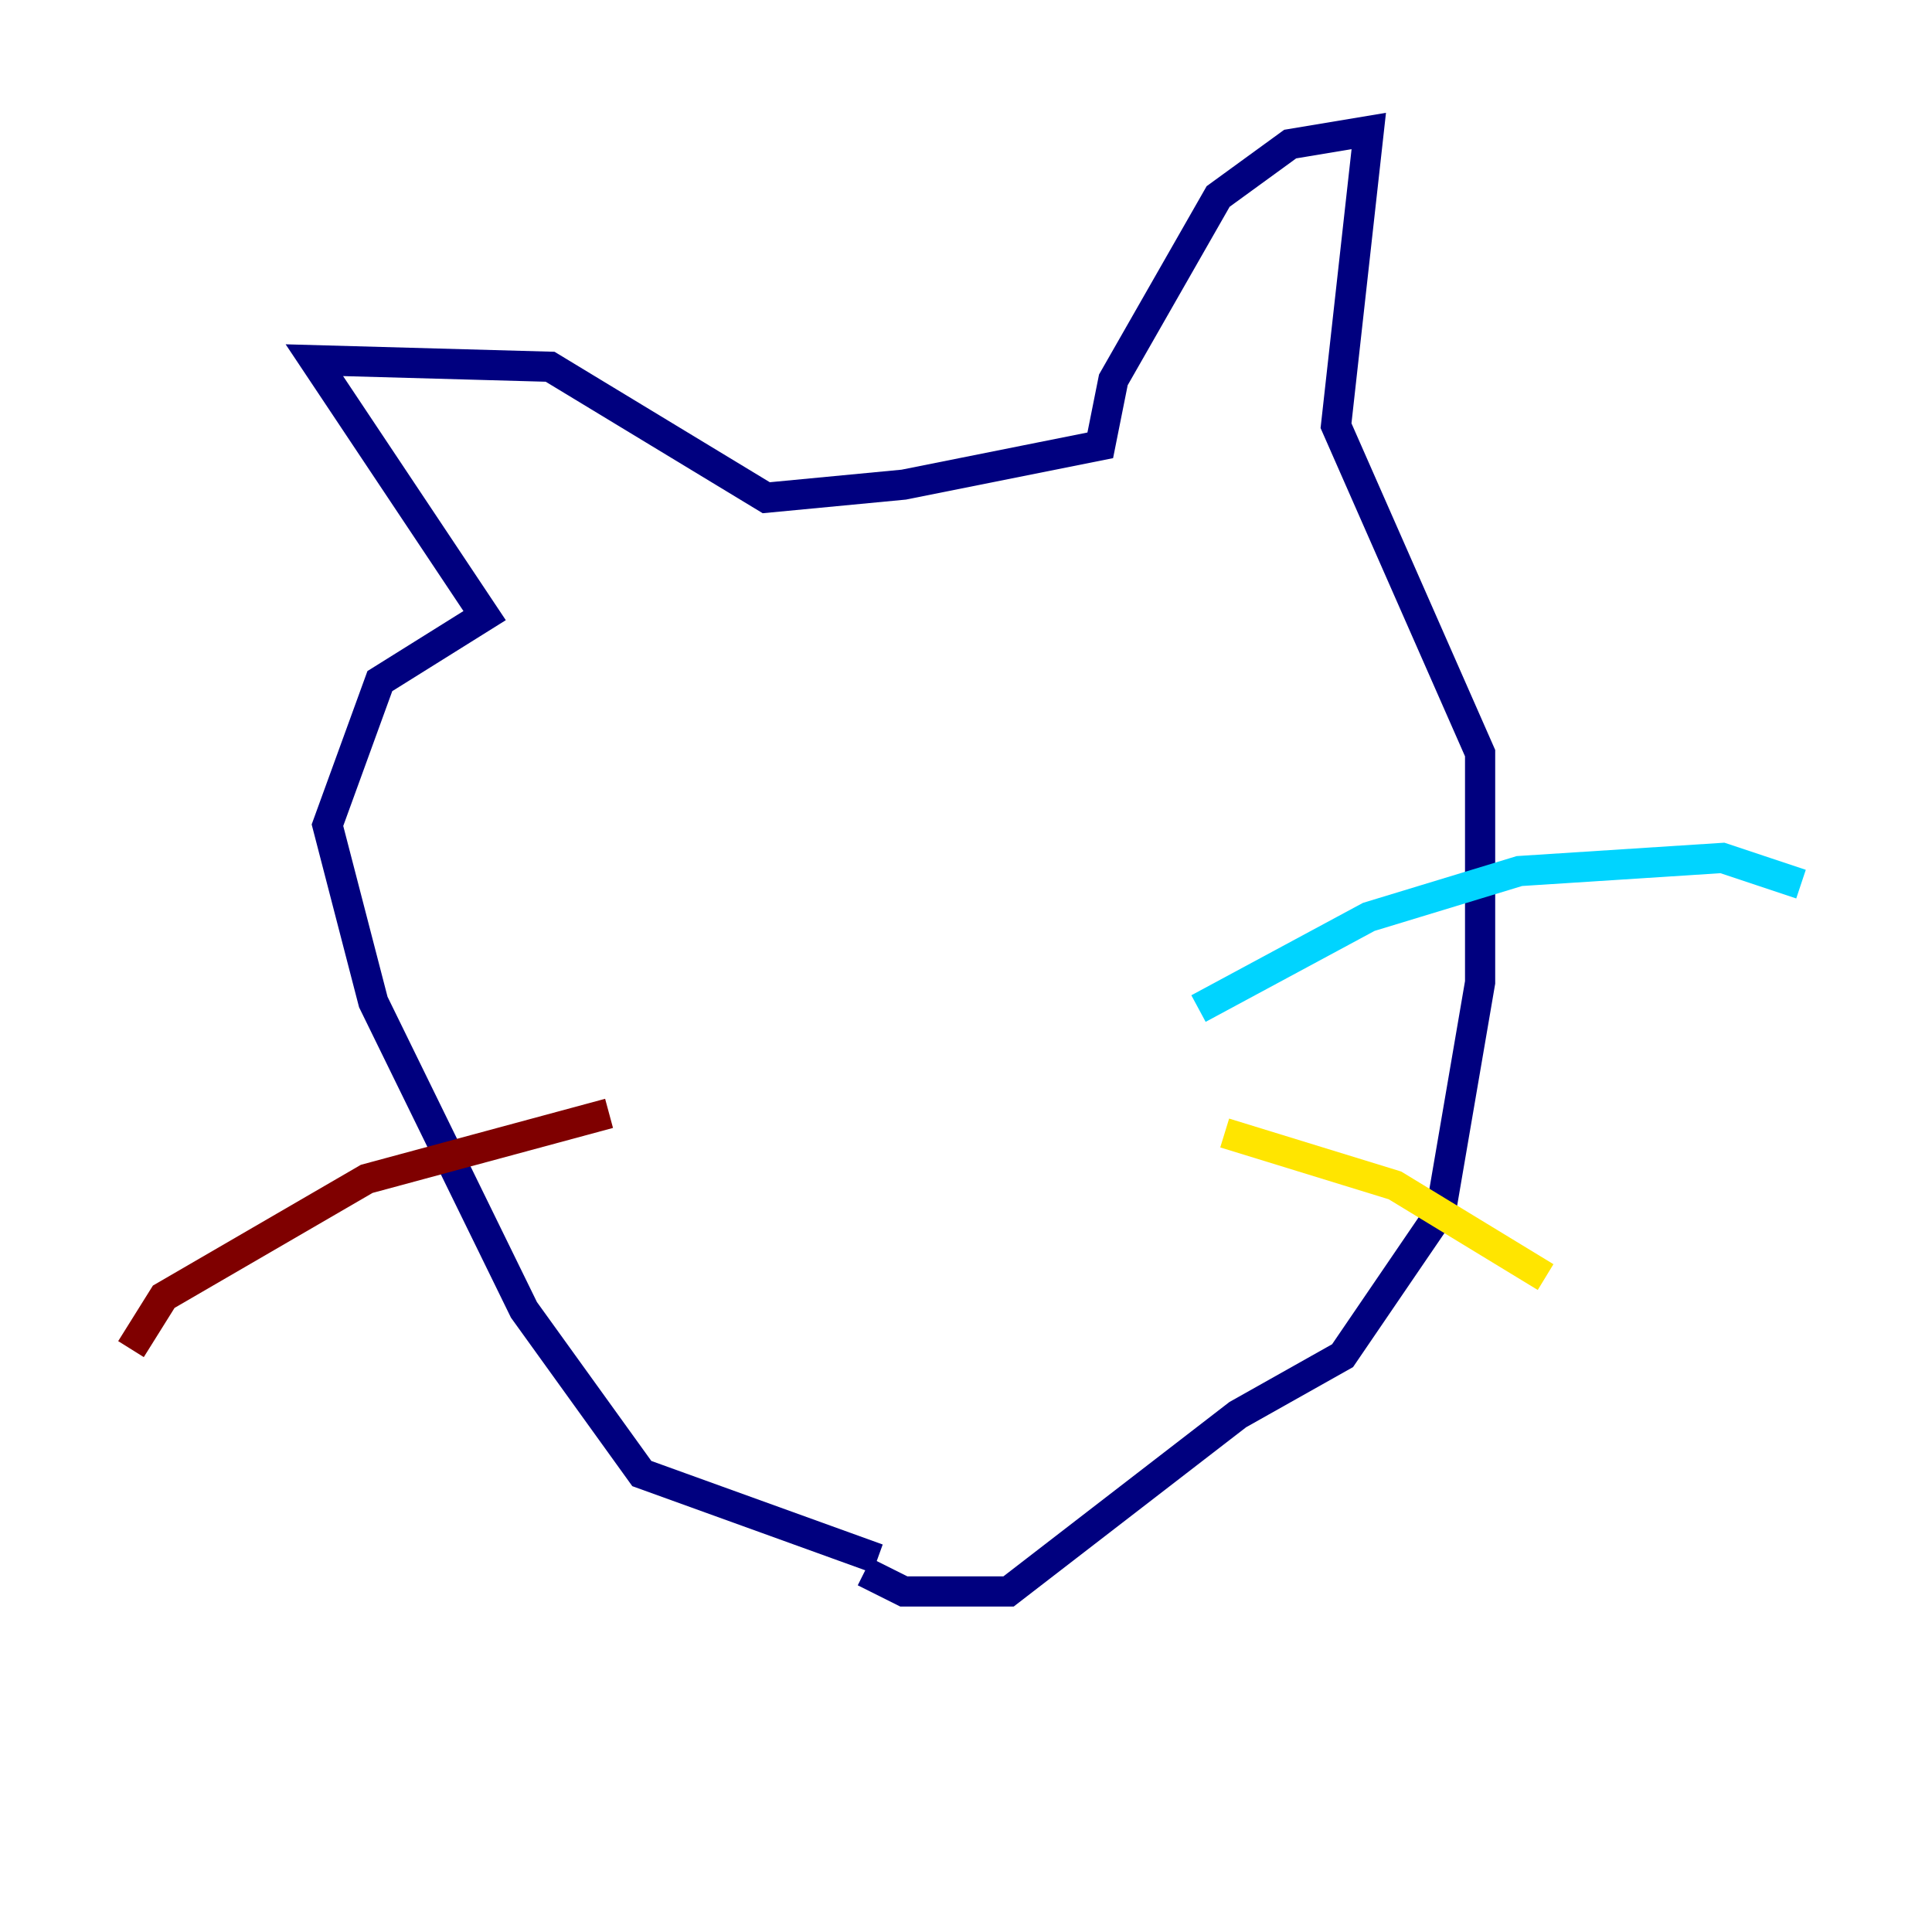 <?xml version="1.0" encoding="utf-8" ?>
<svg baseProfile="tiny" height="128" version="1.2" viewBox="0,0,128,128" width="128" xmlns="http://www.w3.org/2000/svg" xmlns:ev="http://www.w3.org/2001/xml-events" xmlns:xlink="http://www.w3.org/1999/xlink"><defs /><polyline fill="none" points="58.142,103.268 42.522,97.627 34.712,86.78 24.732,66.386 21.695,54.671 25.166,45.125 32.108,40.786 20.827,23.864 36.447,24.298 50.766,32.976 59.878,32.108 72.895,29.505 73.763,25.166 80.705,13.017 85.478,9.546 90.685,8.678 88.515,28.203 98.061,49.898 98.061,65.085 95.458,80.271 88.949,89.817 82.007,93.722 66.82,105.437 59.878,105.437 57.275,104.136" stroke="#00007f" stroke-width="2" /><polyline fill="none" points="79.403,66.82 90.685,60.746 100.664,57.709 114.115,56.841 119.322,58.576" stroke="#00d4ff" stroke-width="2" /><polyline fill="none" points="81.139,75.064 92.42,78.536 102.4,84.61" stroke="#ffe500" stroke-width="2" /><polyline fill="none" points="40.352,73.763 24.298,78.102 10.848,85.912 8.678,89.383" stroke="#7f0000" stroke-width="2" /></svg>
